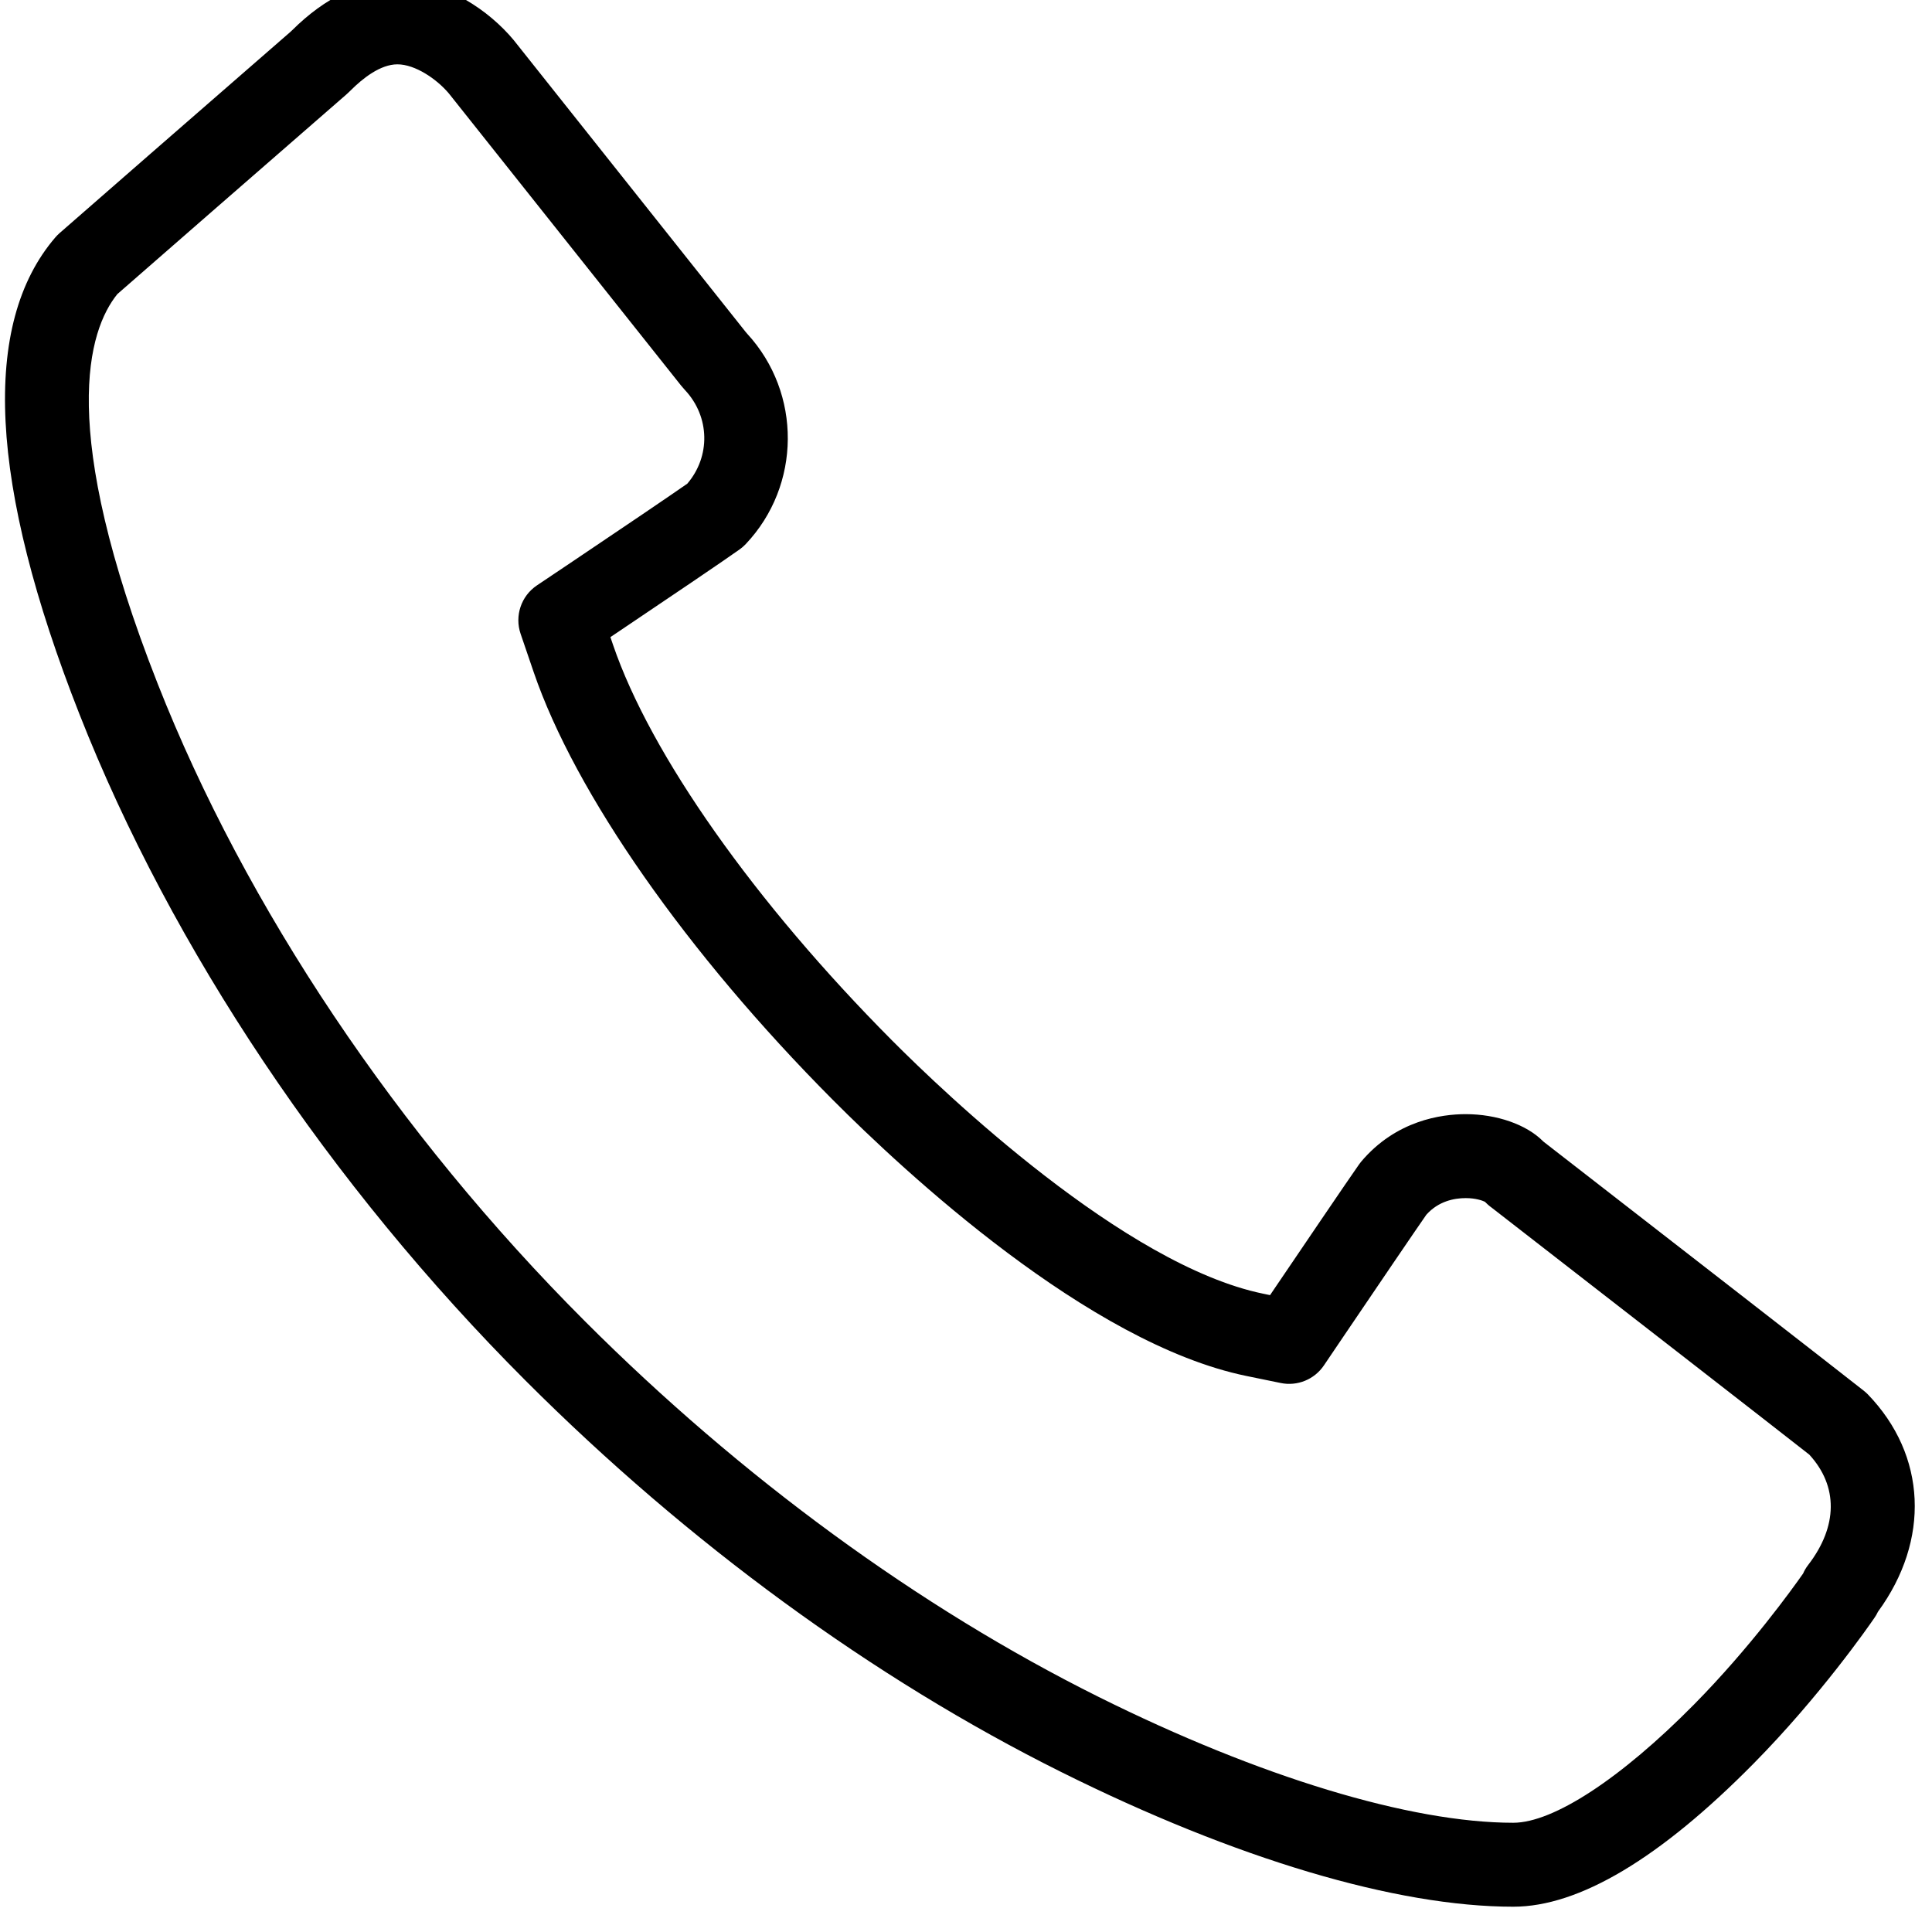 <?xml version="1.0" encoding="utf-8"?>
<!-- Generator: Adobe Illustrator 16.0.4, SVG Export Plug-In . SVG Version: 6.00 Build 0)  -->
<!DOCTYPE svg PUBLIC "-//W3C//DTD SVG 1.1//EN" "http://www.w3.org/Graphics/SVG/1.1/DTD/svg11.dtd">
<svg version="1.1" id="Layer_1" xmlns="http://www.w3.org/2000/svg" xmlns:xlink="http://www.w3.org/1999/xlink" x="0px" y="0px"
	 width="100px" height="100px" viewBox="0 0 100 100" enable-background="new 0 0 100 100" xml:space="preserve">
<g id="Layer_2">
	<g>
		<path d="M78.327,98.691h-0.002c-6.06,0-14.367-2.475-23.388-6.967c-9.73-4.844-19.316-11.846-27.723-20.252
			C17.084,61.34,8.879,49.084,4.11,36.96c-4.678-11.893-5.097-20.195-1.243-24.676c0.065-0.076,0.136-0.146,0.21-0.213
			c0.95-0.838,7.661-6.683,11.958-10.424l0.083-0.078c1.725-1.714,3.559-2.584,5.453-2.584c2.536,0,4.769,1.593,6.013,3.084
			c0.009,0.011,0.017,0.021,0.026,0.033c0.356,0.443,7.648,9.621,11.984,15.078l0.084,0.098c2.826,3.074,2.795,7.845-0.077,10.882
			c-0.095,0.101-0.199,0.191-0.311,0.272c-0.717,0.514-3.737,2.559-6.35,4.313l-0.346,0.232l0.135,0.395
			c1.939,5.685,7.341,13.342,14.448,20.486c2.688,2.699,12.016,11.625,19.206,13.104l0.355,0.074l0.203-0.301
			c1.072-1.582,3.949-5.828,4.402-6.463c0.033-0.049,0.069-0.096,0.107-0.141c1.807-2.145,4.168-2.463,5.413-2.463
			c1.606,0,3.137,0.533,3.996,1.393l0.05,0.045c6.042,4.688,15.438,11.988,16.559,12.877c0.075,0.059,0.146,0.123,0.213,0.191
			c3.042,3.15,3.235,7.543,0.52,11.252c-0.052,0.115-0.116,0.223-0.188,0.324c-0.271,0.396-2.791,4.029-6.245,7.529
			C85.915,96.197,81.729,98.691,78.327,98.691z M6.074,15.222c-1.508,1.868-3.119,6.929,2.08,20.148
			c4.555,11.58,12.416,23.31,22.133,33.028c8.078,8.078,17.272,14.801,26.586,19.438c8.31,4.137,16.128,6.51,21.452,6.51h0.002
			c2.073,0,5.568-2.287,9.351-6.117c2.918-2.957,5.105-6.004,5.65-6.783c0.068-0.16,0.158-0.309,0.265-0.447
			c1.537-2,1.556-4.072,0.057-5.707c-1.545-1.217-10.548-8.209-16.4-12.752l-0.136-0.104c-0.071-0.057-0.141-0.117-0.204-0.182
			l-0.049-0.049c-0.129-0.064-0.483-0.191-0.995-0.191c-0.584,0-1.405,0.152-2.038,0.859c-0.503,0.717-2.765,4.051-4.286,6.297
			l-1.017,1.504c-0.493,0.729-1.376,1.088-2.236,0.91l-1.779-0.365c-8.151-1.676-17.688-10.557-21.411-14.297
			c-7.551-7.587-13.337-15.866-15.48-22.146l-0.673-1.971c-0.317-0.93,0.029-1.958,0.846-2.506l1.729-1.16
			c2.726-1.83,5.211-3.516,6.054-4.105c1.206-1.41,1.171-3.454-0.107-4.83c-0.019-0.02-0.038-0.042-0.057-0.064l-0.137-0.159
			c-0.018-0.021-0.036-0.043-0.053-0.064C30.935,14.525,23.73,5.458,23.234,4.838c-0.634-0.752-1.747-1.508-2.664-1.508
			c-0.883,0-1.797,0.728-2.409,1.339c-0.018,0.018-0.036,0.035-0.054,0.053L17.971,4.85c-0.018,0.017-0.037,0.034-0.055,0.05
			C13.936,8.365,7.379,14.076,6.074,15.222z"/>
	</g>
</g>
<g id="Layer_3">
</g>
</svg>
